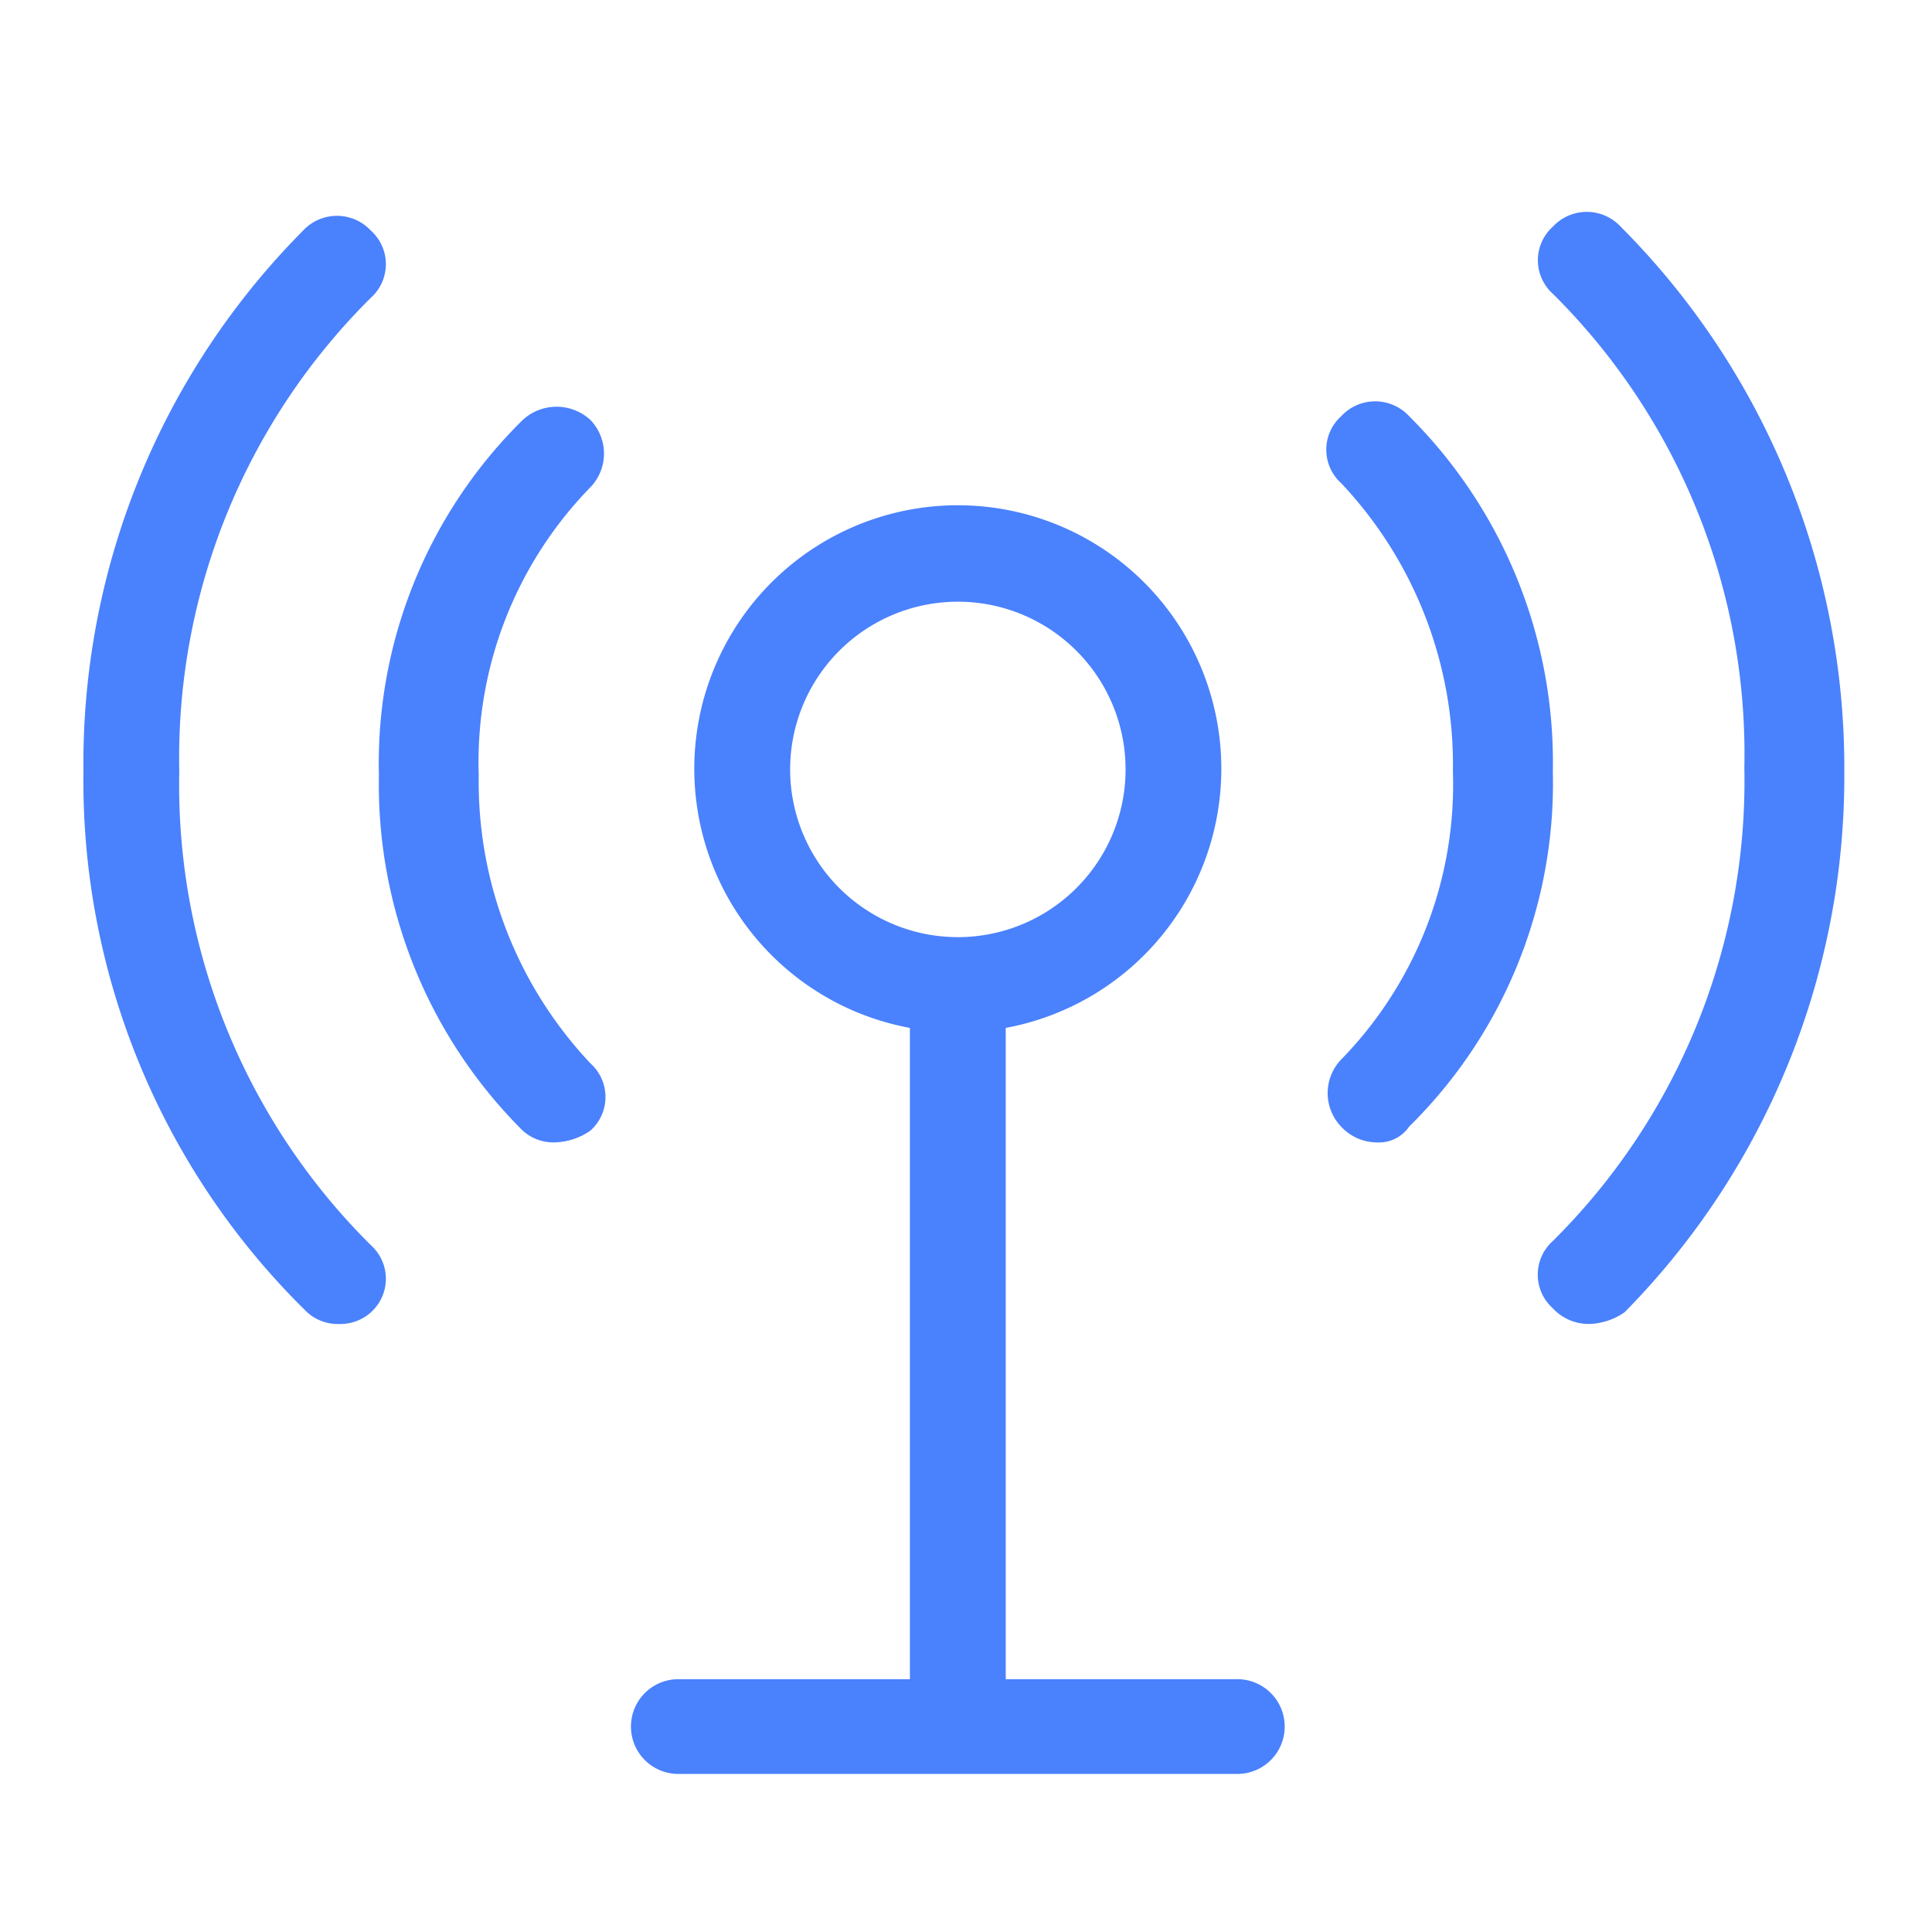 <svg id="icon_hardware_wireless" xmlns="http://www.w3.org/2000/svg" width="48" height="48" viewBox="0 0 48 48">
  <rect id="footprint" width="48" height="48" fill="#4a81fd" opacity="0"/>
  <g id="icon" transform="translate(2.073 5.264)">
    <path id="Path_287" data-name="Path 287" d="M8.249,32.457a1.134,1.134,0,0,1-.794-.294A18.468,18.468,0,0,1,1.9,18.728,18.782,18.782,0,0,1,7.356,5.293a1.15,1.15,0,0,1,1.686,0,1.12,1.12,0,0,1,0,1.667A16.1,16.1,0,0,0,4.281,18.728,16.1,16.1,0,0,0,9.042,30.5a1.12,1.12,0,0,1,0,1.667A1.134,1.134,0,0,1,8.249,32.457Z" transform="translate(-1.9 -4.827)" fill="#4a81fd"/>
    <path id="Path_288" data-name="Path 288" d="M22.2,19" transform="translate(-2.063 -5.099)" fill="none" stroke="#4a81fd" stroke-linecap="round" stroke-linejoin="round" stroke-miterlimit="10" stroke-width="2"/>
    <path id="Path_289" data-name="Path 289" d="M13.665,28.039a1.134,1.134,0,0,1-.794-.294A12.132,12.132,0,0,1,9.3,18.919a11.971,11.971,0,0,1,3.571-8.826,1.24,1.24,0,0,1,1.686,0,1.205,1.205,0,0,1,0,1.667,9.778,9.778,0,0,0-2.777,7.159,10.192,10.192,0,0,0,2.777,7.159,1.12,1.12,0,0,1,0,1.667A1.612,1.612,0,0,1,13.665,28.039Z" transform="translate(-1.959 -4.921)" fill="#4a81fd"/>
    <path id="Path_290" data-name="Path 290" d="M39.59,32.455a1.218,1.218,0,0,1-.893-.392,1.12,1.12,0,0,1,0-1.667,16.1,16.1,0,0,0,4.761-11.768A16.1,16.1,0,0,0,38.7,6.86a1.12,1.12,0,0,1,0-1.667,1.15,1.15,0,0,1,1.686,0,19.024,19.024,0,0,1,5.555,13.533,18.951,18.951,0,0,1-5.456,13.435A1.612,1.612,0,0,1,39.59,32.455Z" transform="translate(-2.193 -4.825)" fill="#4a81fd"/>
    <path id="Path_291" data-name="Path 291" d="M34.29,28.037a1.218,1.218,0,0,1-.893-.392,1.205,1.205,0,0,1,0-1.667,9.778,9.778,0,0,0,2.777-7.159A10.192,10.192,0,0,0,33.4,11.66a1.12,1.12,0,0,1,0-1.667,1.15,1.15,0,0,1,1.686,0,12.132,12.132,0,0,1,3.571,8.826,11.971,11.971,0,0,1-3.571,8.826A.906.906,0,0,1,34.29,28.037Z" transform="translate(-2.15 -4.918)" fill="#4a81fd"/>
    <path id="Path_292" data-name="Path 292" d="M22.2,19" transform="translate(-2.063 -5.099)" fill="none" stroke="#4a81fd" stroke-linecap="round" stroke-linejoin="round" stroke-miterlimit="10" stroke-width="2"/>
    <path id="Path_293" data-name="Path 293" d="M22.2,19" transform="translate(-2.063 -5.099)" fill="none" stroke="#4a81fd" stroke-linecap="round" stroke-linejoin="round" stroke-miterlimit="10" stroke-width="2"/>
    <path id="Path_294" data-name="Path 294" d="M45.7,36.5" transform="translate(-2.252 -5.438)" fill="none" stroke="#4a81fd" stroke-linecap="round" stroke-linejoin="round" stroke-miterlimit="10" stroke-width="2"/>
    <path id="Path_295" data-name="Path 295" d="M22.2,19" transform="translate(-2.063 -5.099)" fill="none" stroke="#4a81fd" stroke-linecap="round" stroke-linejoin="round" stroke-miterlimit="10" stroke-width="2"/>
    <path id="Path_296" data-name="Path 296" d="M30.678,41.427H24.924V25.246a6.547,6.547,0,1,0-2.381,0V41.427H16.79a1.177,1.177,0,1,0,0,2.354H30.678a1.177,1.177,0,1,0,0-2.354ZM19.568,18.872a4.167,4.167,0,1,1,4.166,4.119A4.168,4.168,0,0,1,19.568,18.872Z" transform="translate(-2.01 -4.972)" fill="#4a81fd"/>
  </g>
</svg>
